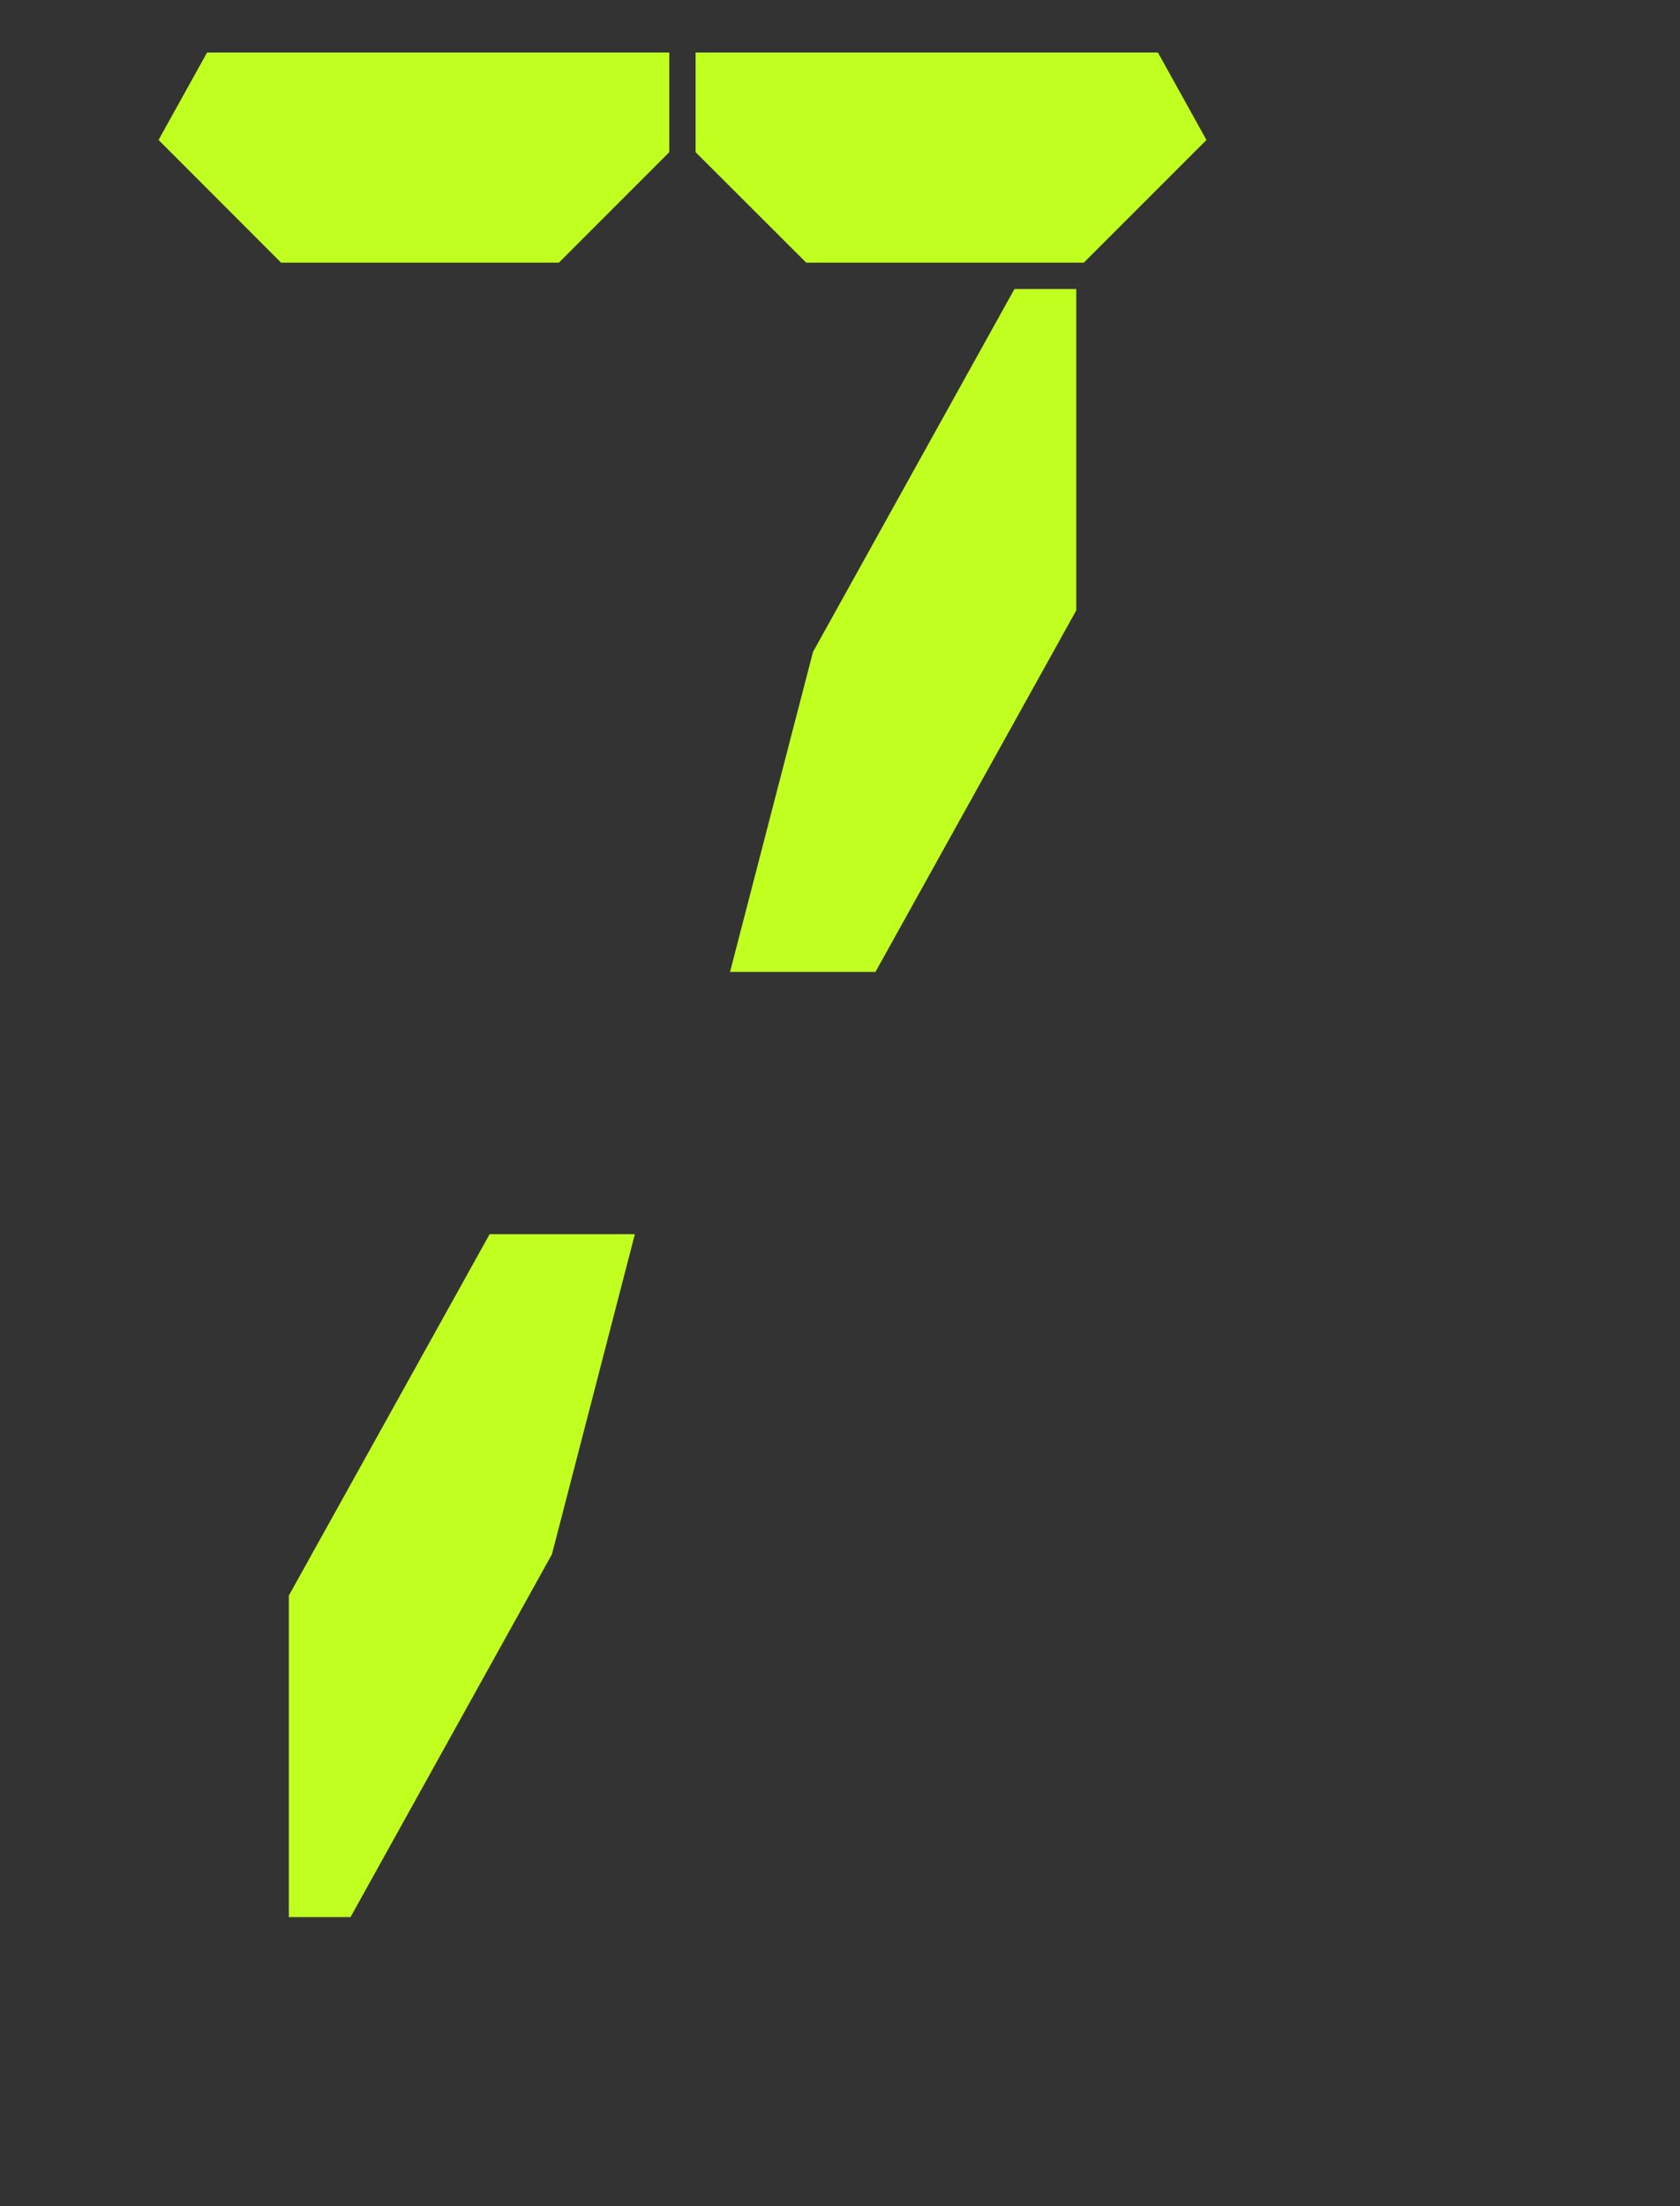 <?xml version="1.0" encoding="UTF-8" standalone="no"?>
<svg
  xmlns:dc="http://purl.org/dc/elements/1.1/"
  xmlns:cc="http://creativecommons.org/ns#"
  xmlns:rdf="http://www.w3.org/1999/02/22-rdf-syntax-ns#"
  xmlns:svg="http://www.w3.org/2000/svg"
  xmlns="http://www.w3.org/2000/svg"
  version="1.1"
  viewBox="0 0 16 21"
  width="16"
  height="21">
  <rect x="0" y="0" width="16" height="21" fill="#333333" stroke="none"/>
  <svg
    viewBox="0 0 16.933 22.225"
    width="16"
    height="21">
    <g style="fill:#C0FF20;stroke:none">
      <path d="M 2.087,0.529 H 6.746 V 1.533 L 5.633,2.646 H 2.833 L 1.598,1.41 Z" />
      <path d="M 7.011,0.529 V 1.533 l 1.115,1.113 H 10.924 L 12.16,1.41 11.671,0.529 Z" />
      <path d="M 10.225,2.911 8.194,6.568 7.358,9.791 h 1.466 l 2.024,-3.642 v -3.238 z" />
      <path d="m 4.935,12.433 -2.024,3.641 v 3.239 h 0.622 l 2.03,-3.655 0.836,-3.225 z" />
    </g>
  </svg>
</svg>
